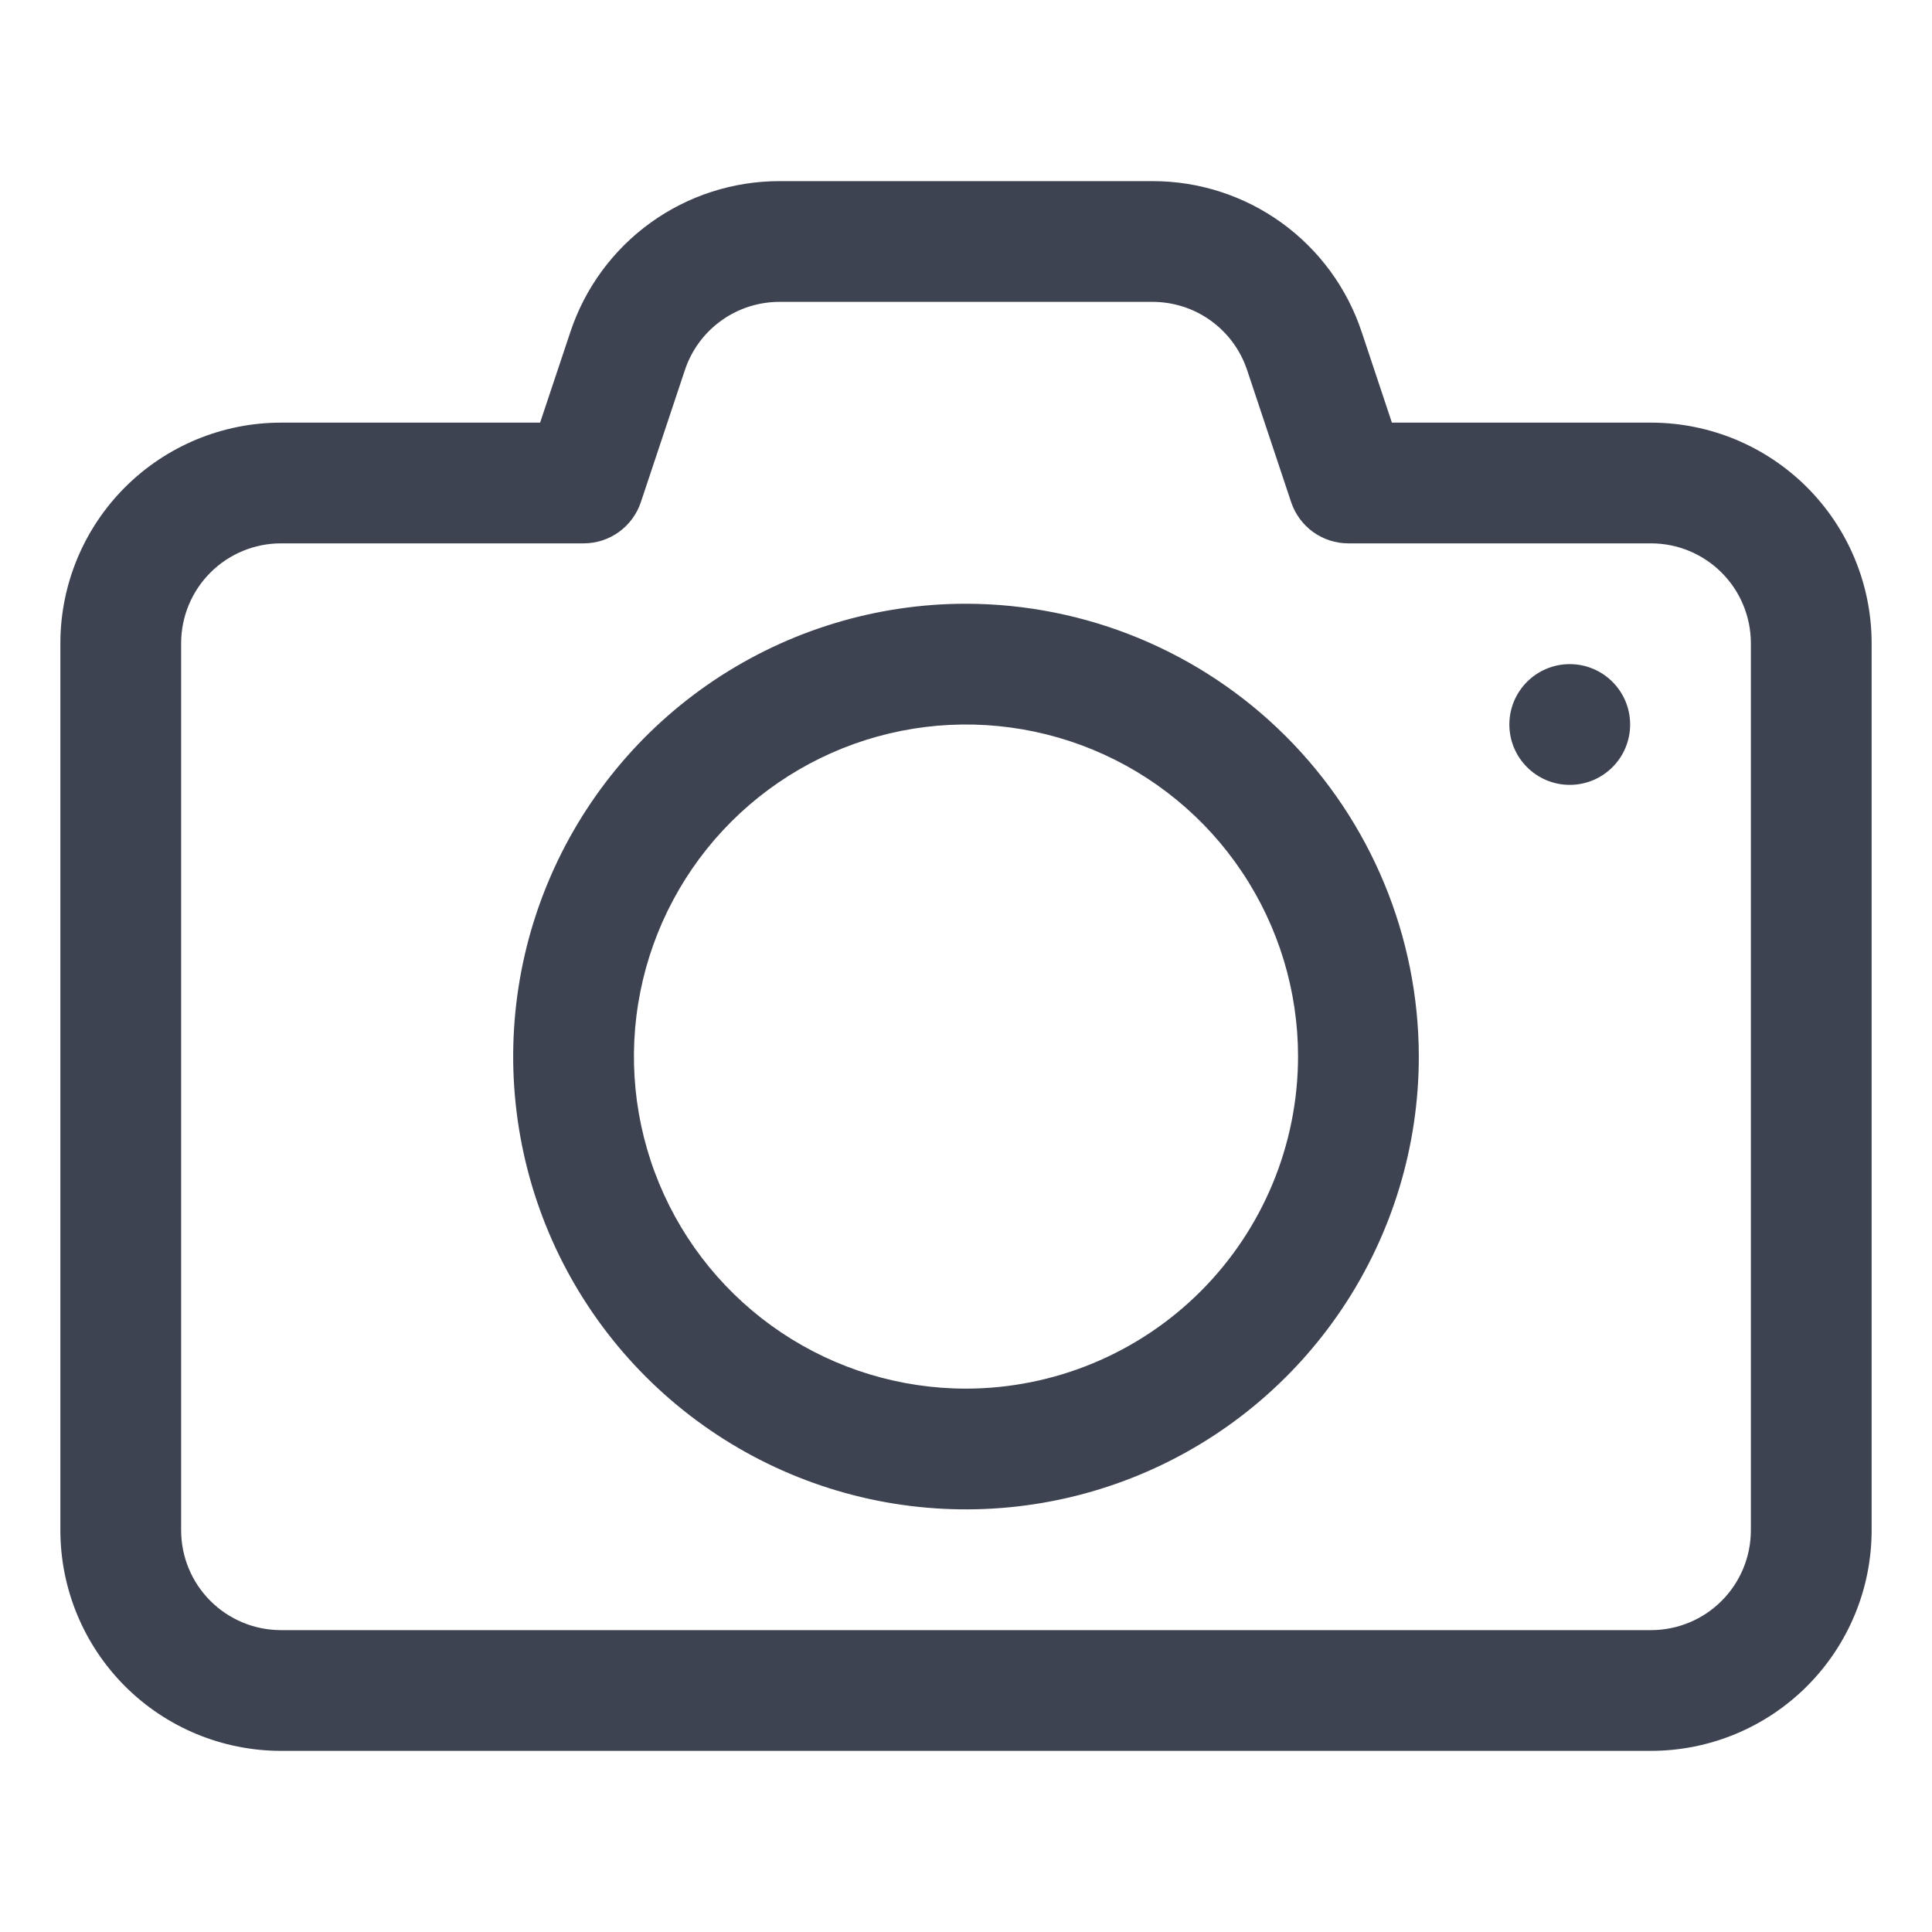<svg width="61" height="61" viewBox="0 0 61 61" fill="none" xmlns="http://www.w3.org/2000/svg">
<path d="M52.132 13.344H43.947L42.994 10.484C42.534 9.096 41.648 7.888 40.462 7.032C39.276 6.177 37.851 5.717 36.388 5.719H24.612C23.15 5.718 21.724 6.178 20.539 7.033C19.353 7.889 18.468 9.096 18.008 10.484L17.053 13.344H8.868C7.022 13.346 5.253 14.08 3.947 15.385C2.642 16.69 1.908 18.46 1.906 20.305V48.327C1.91 50.172 2.645 51.939 3.95 53.243C5.255 54.546 7.023 55.279 8.868 55.281H52.14C53.984 55.277 55.752 54.542 57.055 53.237C58.359 51.932 59.092 50.164 59.094 48.32V20.298C59.09 18.453 58.355 16.686 57.05 15.382C55.745 14.079 53.977 13.346 52.132 13.344ZM55.281 48.32C55.28 49.154 54.948 49.955 54.358 50.545C53.767 51.136 52.967 51.468 52.132 51.469H8.868C8.033 51.468 7.233 51.136 6.642 50.545C6.052 49.955 5.72 49.154 5.719 48.32V20.298C5.722 19.464 6.055 18.666 6.645 18.077C7.235 17.488 8.034 17.157 8.868 17.156H18.428C18.828 17.156 19.217 17.03 19.542 16.796C19.866 16.562 20.108 16.232 20.235 15.852L21.625 11.683C21.833 11.056 22.234 10.511 22.77 10.125C23.306 9.738 23.951 9.531 24.612 9.531H36.388C37.05 9.531 37.694 9.738 38.23 10.125C38.767 10.512 39.167 11.058 39.376 11.685L40.765 15.852C40.892 16.232 41.134 16.562 41.458 16.796C41.783 17.03 42.172 17.156 42.572 17.156H52.132C52.967 17.157 53.767 17.489 54.358 18.08C54.948 18.67 55.28 19.471 55.281 20.305V48.32Z" fill="#3E4352"/>
<path d="M30.5 19.062C27.672 19.062 24.908 19.901 22.557 21.472C20.206 23.043 18.373 25.276 17.291 27.888C16.209 30.501 15.926 33.375 16.478 36.149C17.029 38.922 18.391 41.469 20.391 43.469C22.39 45.468 24.938 46.83 27.711 47.382C30.484 47.933 33.359 47.65 35.971 46.568C38.584 45.486 40.816 43.653 42.387 41.302C43.958 38.951 44.797 36.187 44.797 33.359C44.793 29.569 43.285 25.935 40.605 23.254C37.925 20.574 34.291 19.067 30.5 19.062ZM30.5 43.844C28.426 43.844 26.399 43.229 24.675 42.077C22.951 40.925 21.607 39.287 20.814 37.372C20.02 35.456 19.812 33.348 20.217 31.314C20.622 29.28 21.62 27.412 23.086 25.946C24.553 24.48 26.421 23.481 28.455 23.076C30.488 22.672 32.596 22.88 34.512 23.673C36.428 24.467 38.065 25.81 39.217 27.535C40.37 29.259 40.984 31.286 40.984 33.359C40.981 36.139 39.876 38.804 37.91 40.77C35.945 42.735 33.28 43.841 30.5 43.844Z" fill="#3E4352"/>
<path d="M49.562 24.781C50.615 24.781 51.469 23.928 51.469 22.875C51.469 21.822 50.615 20.969 49.562 20.969C48.51 20.969 47.656 21.822 47.656 22.875C47.656 23.928 48.51 24.781 49.562 24.781Z" fill="#3E4352"/>
</svg>
